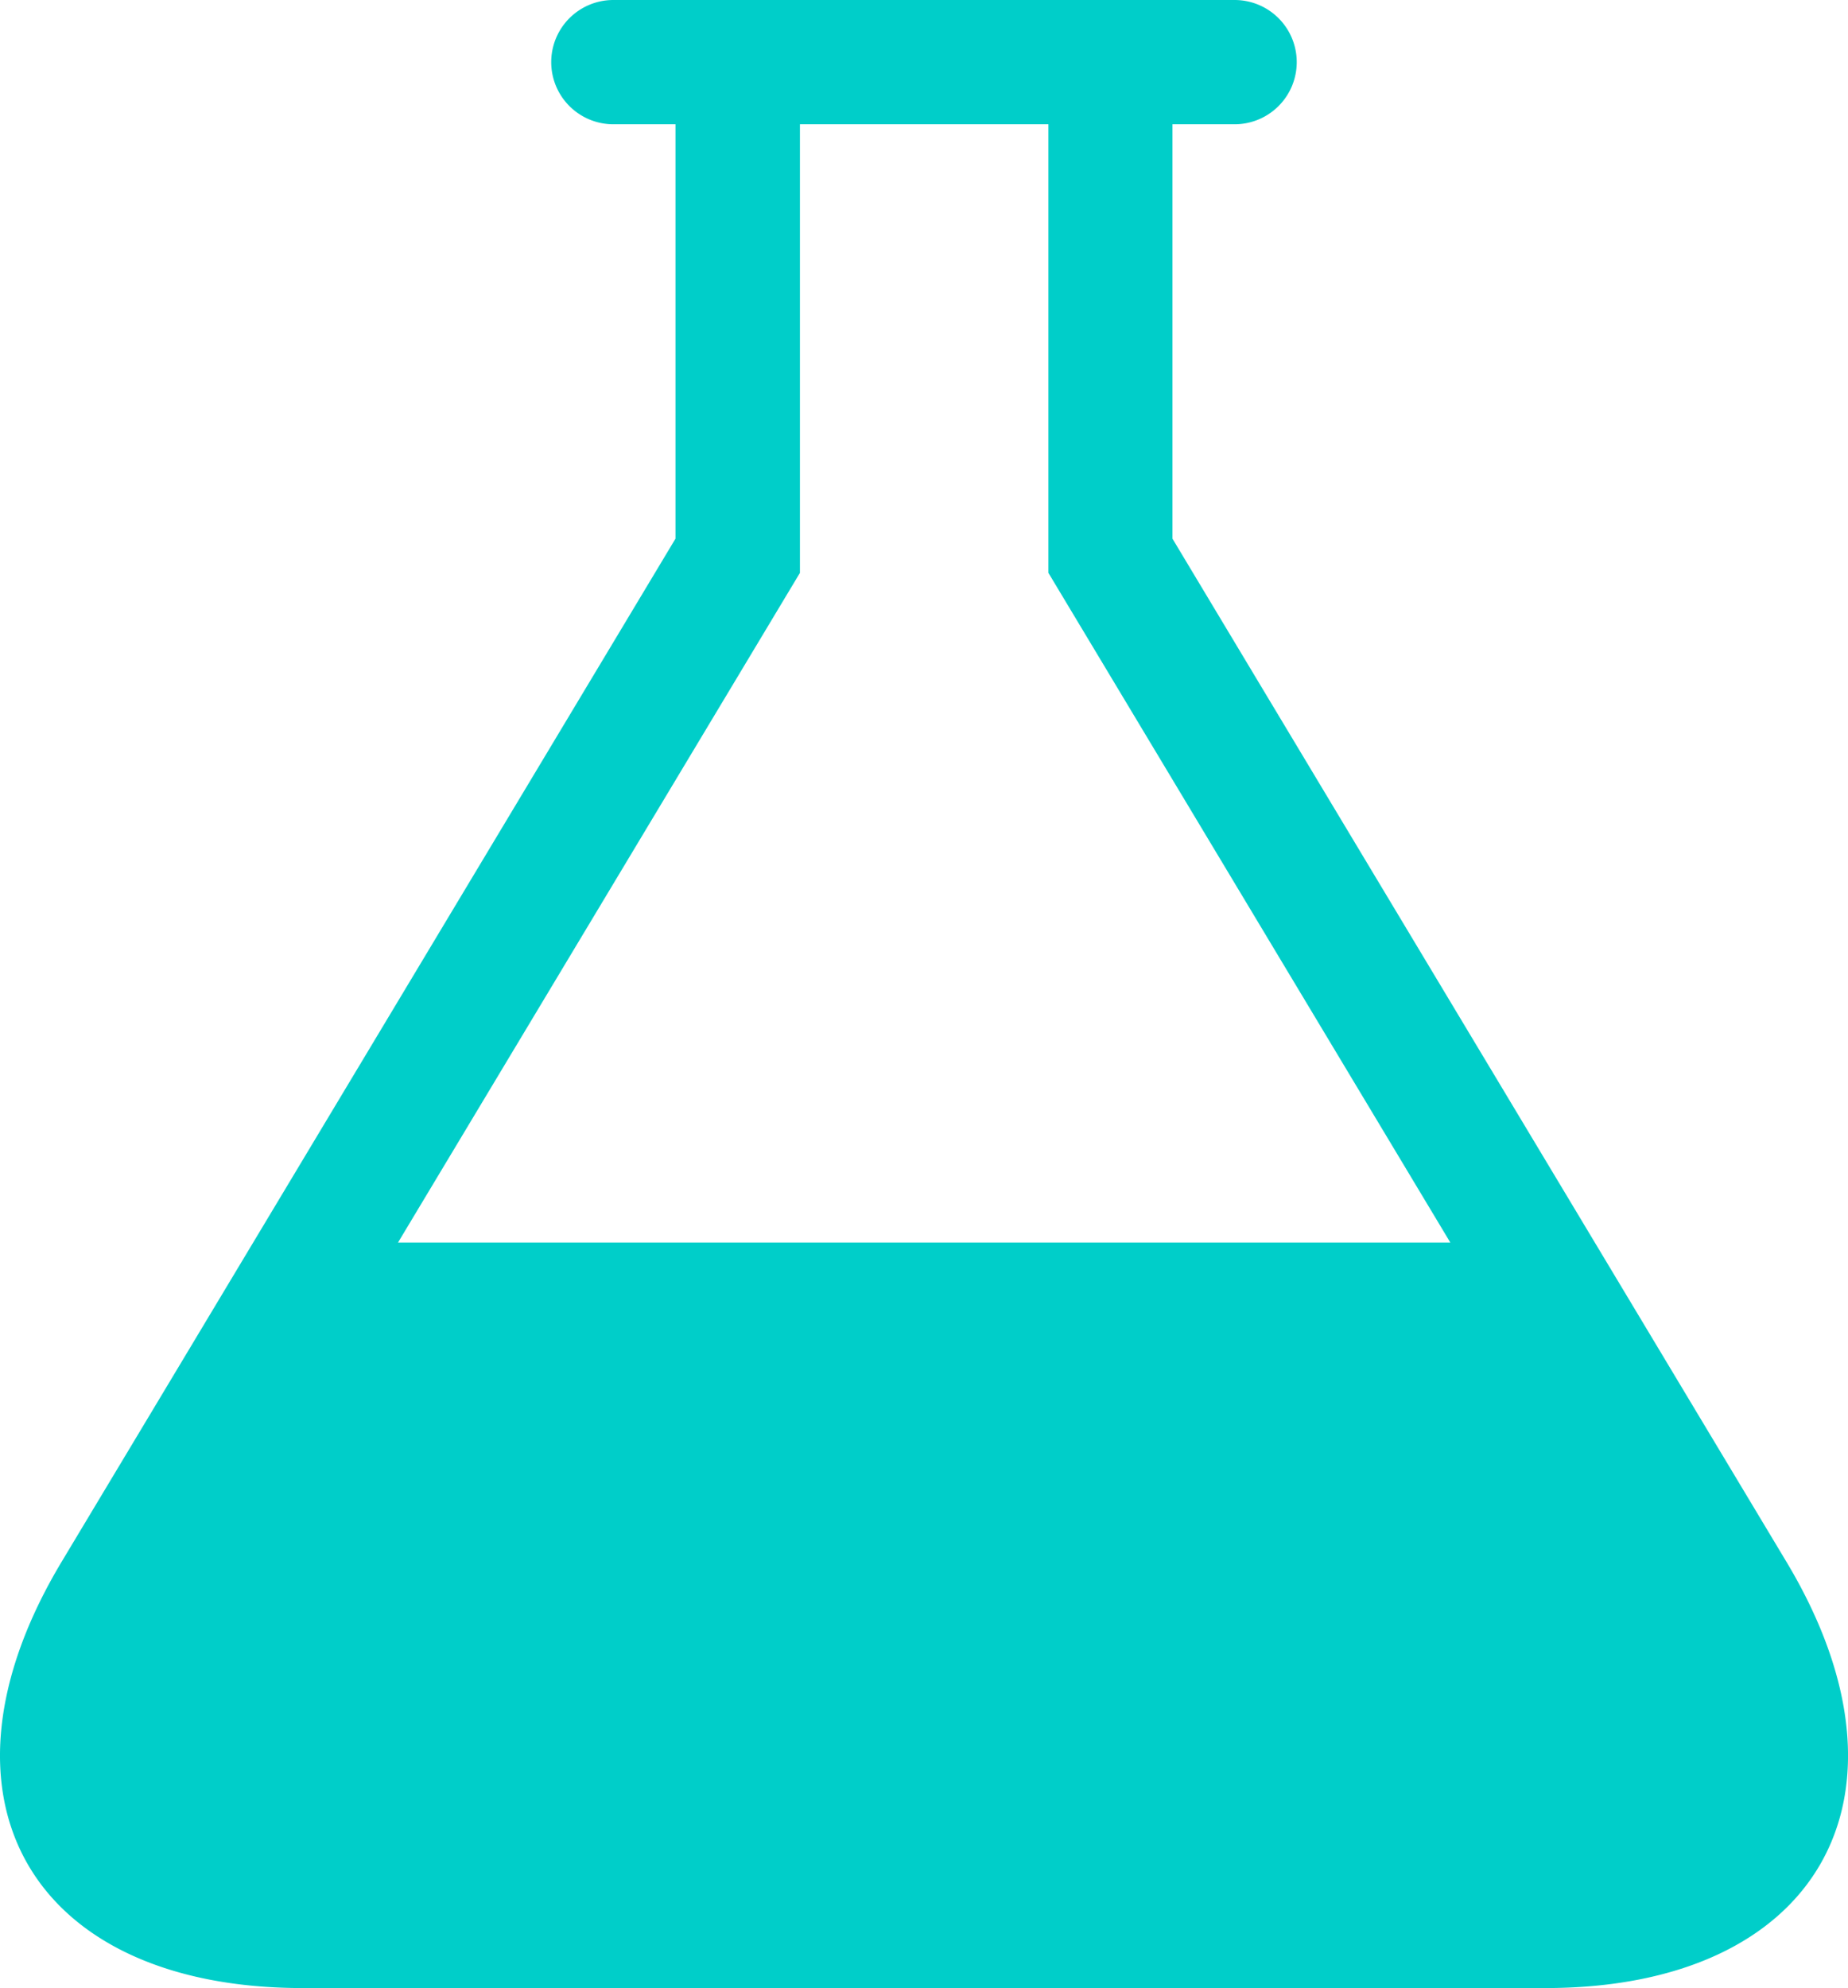 <svg xmlns="http://www.w3.org/2000/svg" width="43.221" height="46.49" viewBox="0 0 43.221 46.49">
  <path id="Icon_metro-lab" data-name="Icon metro-lab" d="M45.437,38.452,31.077,14.525V4.834H32.53a1.453,1.453,0,0,0,0-2.906H18a1.453,1.453,0,1,0,0,2.906h1.453v9.691L5.095,38.452c-3.289,5.481-.75,9.966,5.643,9.966H39.794c6.392,0,8.932-4.485,5.643-9.966ZM12.964,30.984l9.4-15.66V4.834h5.811v10.49l9.4,15.66Z" transform="translate(-3.655 -1.928)" fill="#00cec9"/>
</svg>
